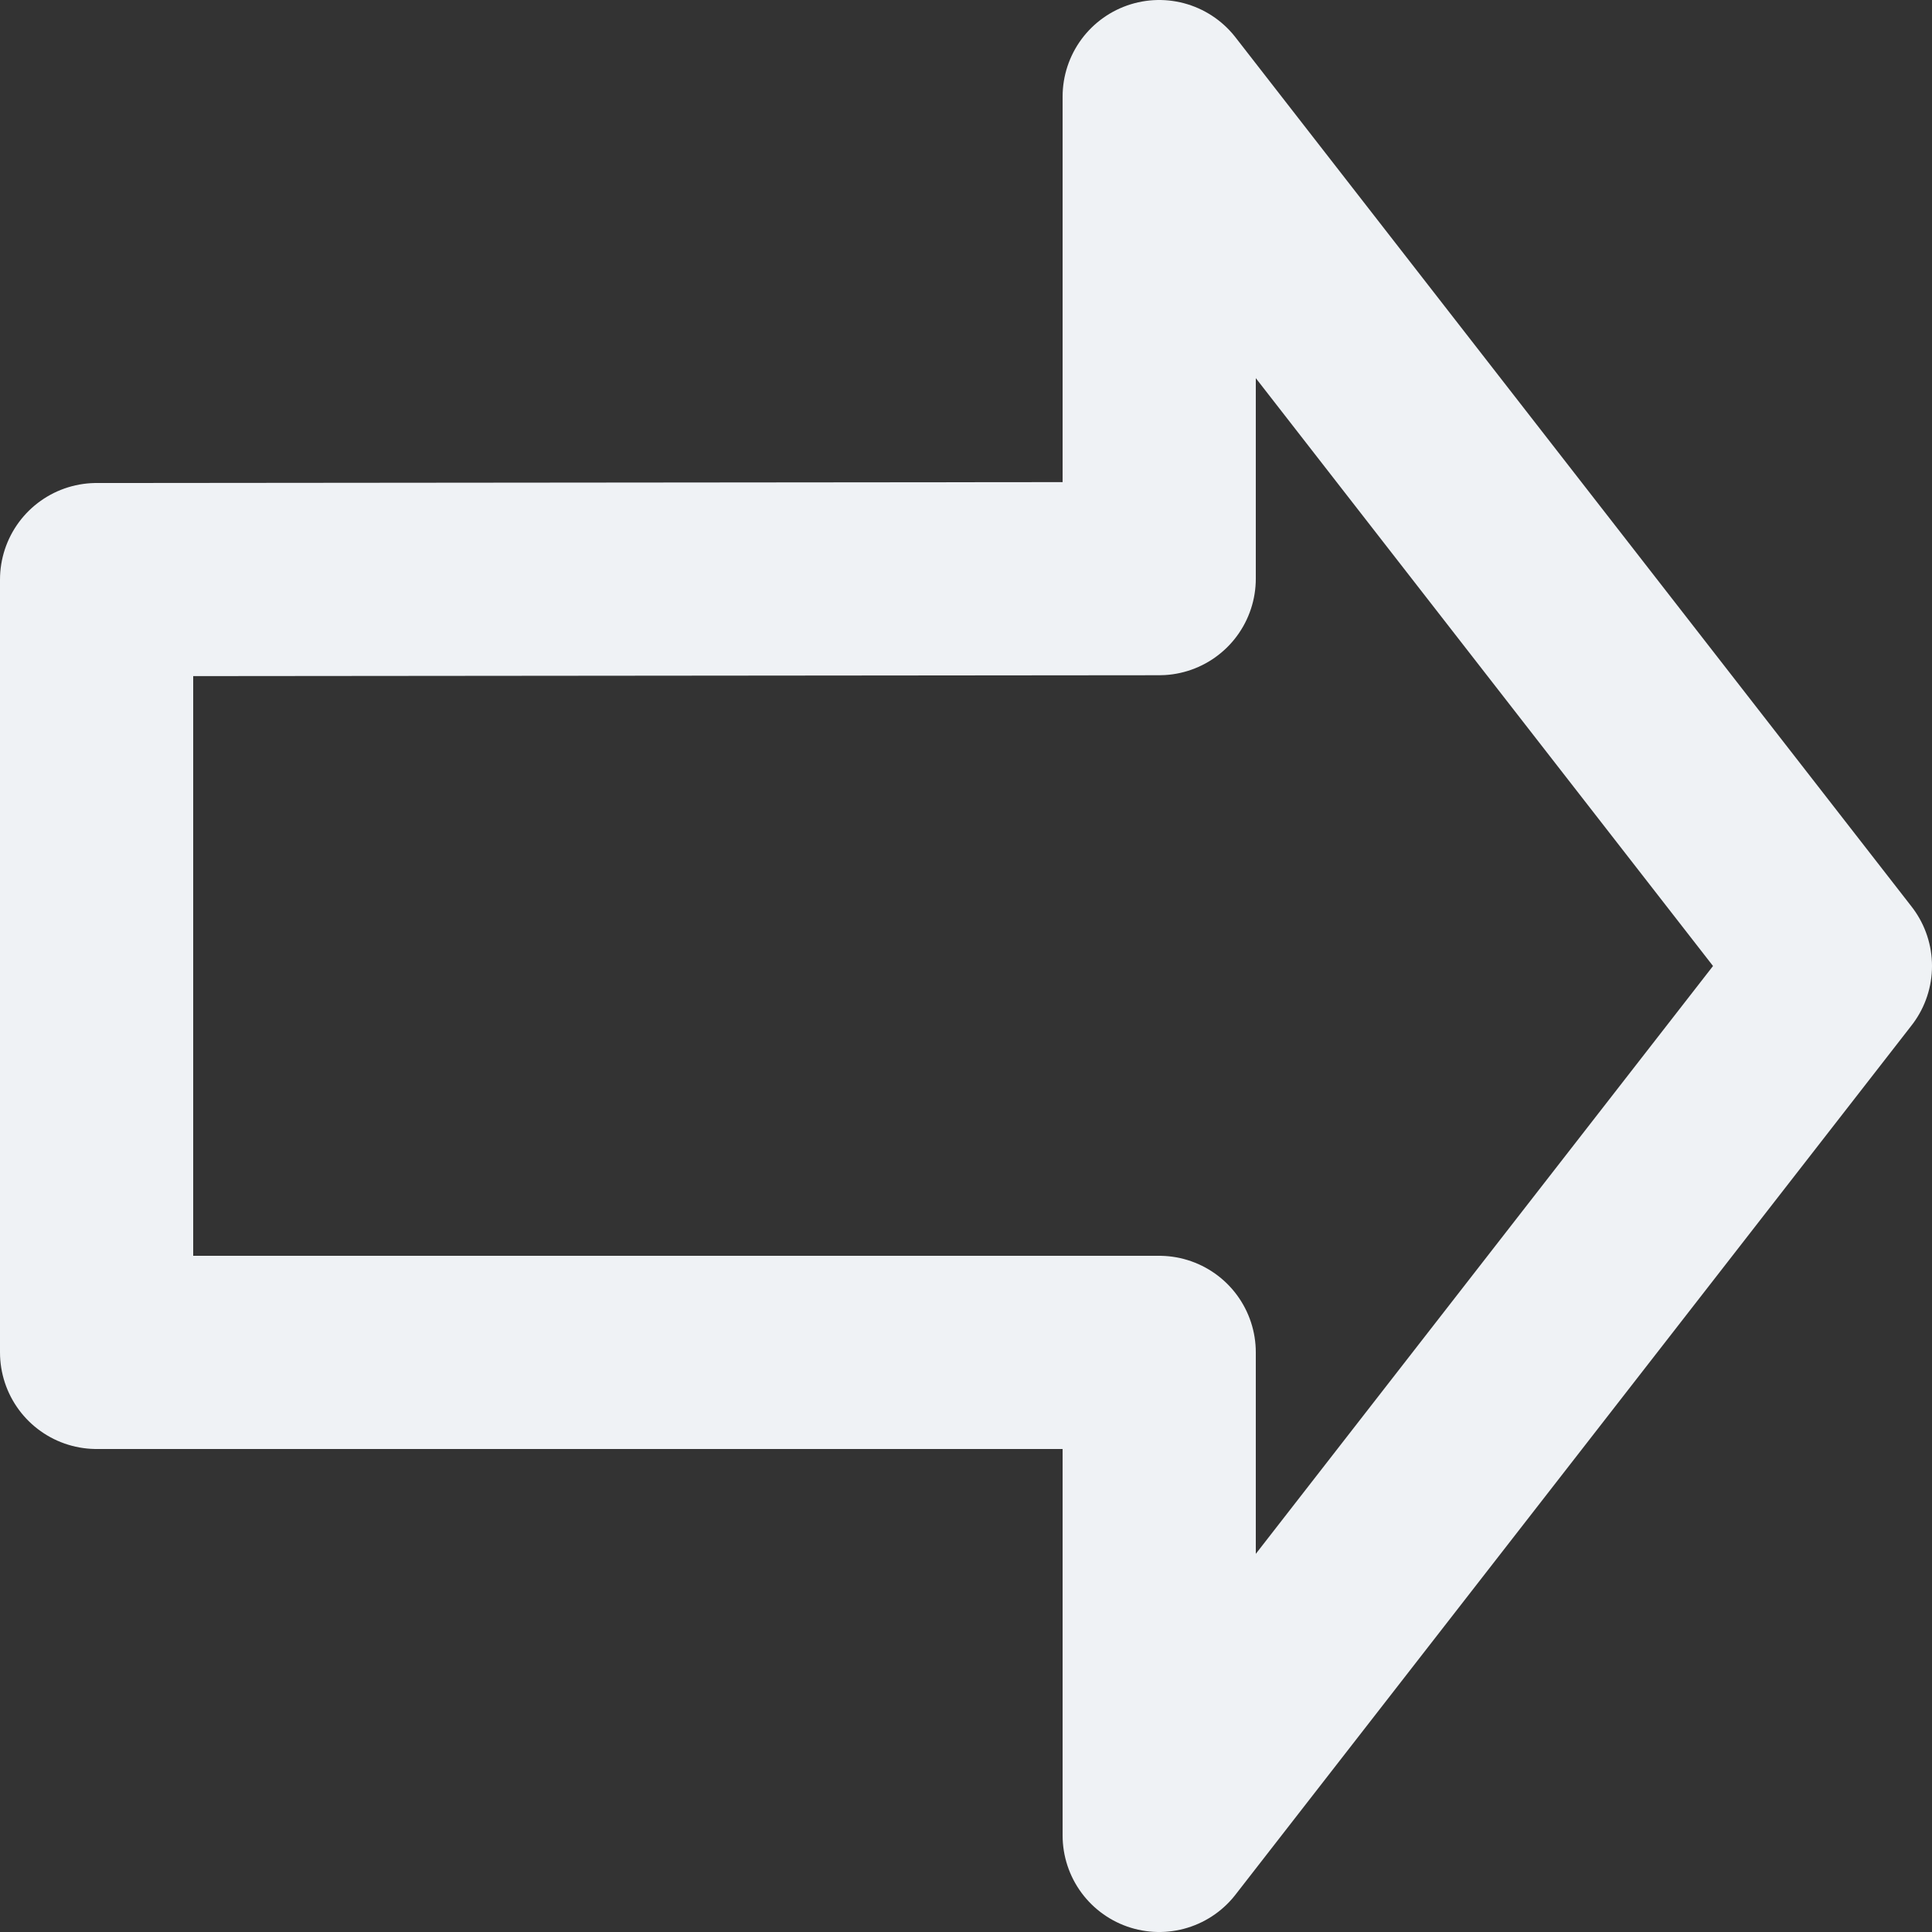 <svg width="20" height="20" viewBox="0 0 20 20" fill="none" xmlns="http://www.w3.org/2000/svg">
<rect x="0" y="0" width="20" height="20" fill="#333333" stroke="none"/>
<path d="M19 10L12 1V5.99L1 6V14H12V19L19 10Z" stroke="#EFF2F5" stroke-width="2" stroke-linecap="round" stroke-linejoin="round"/>
</svg>
